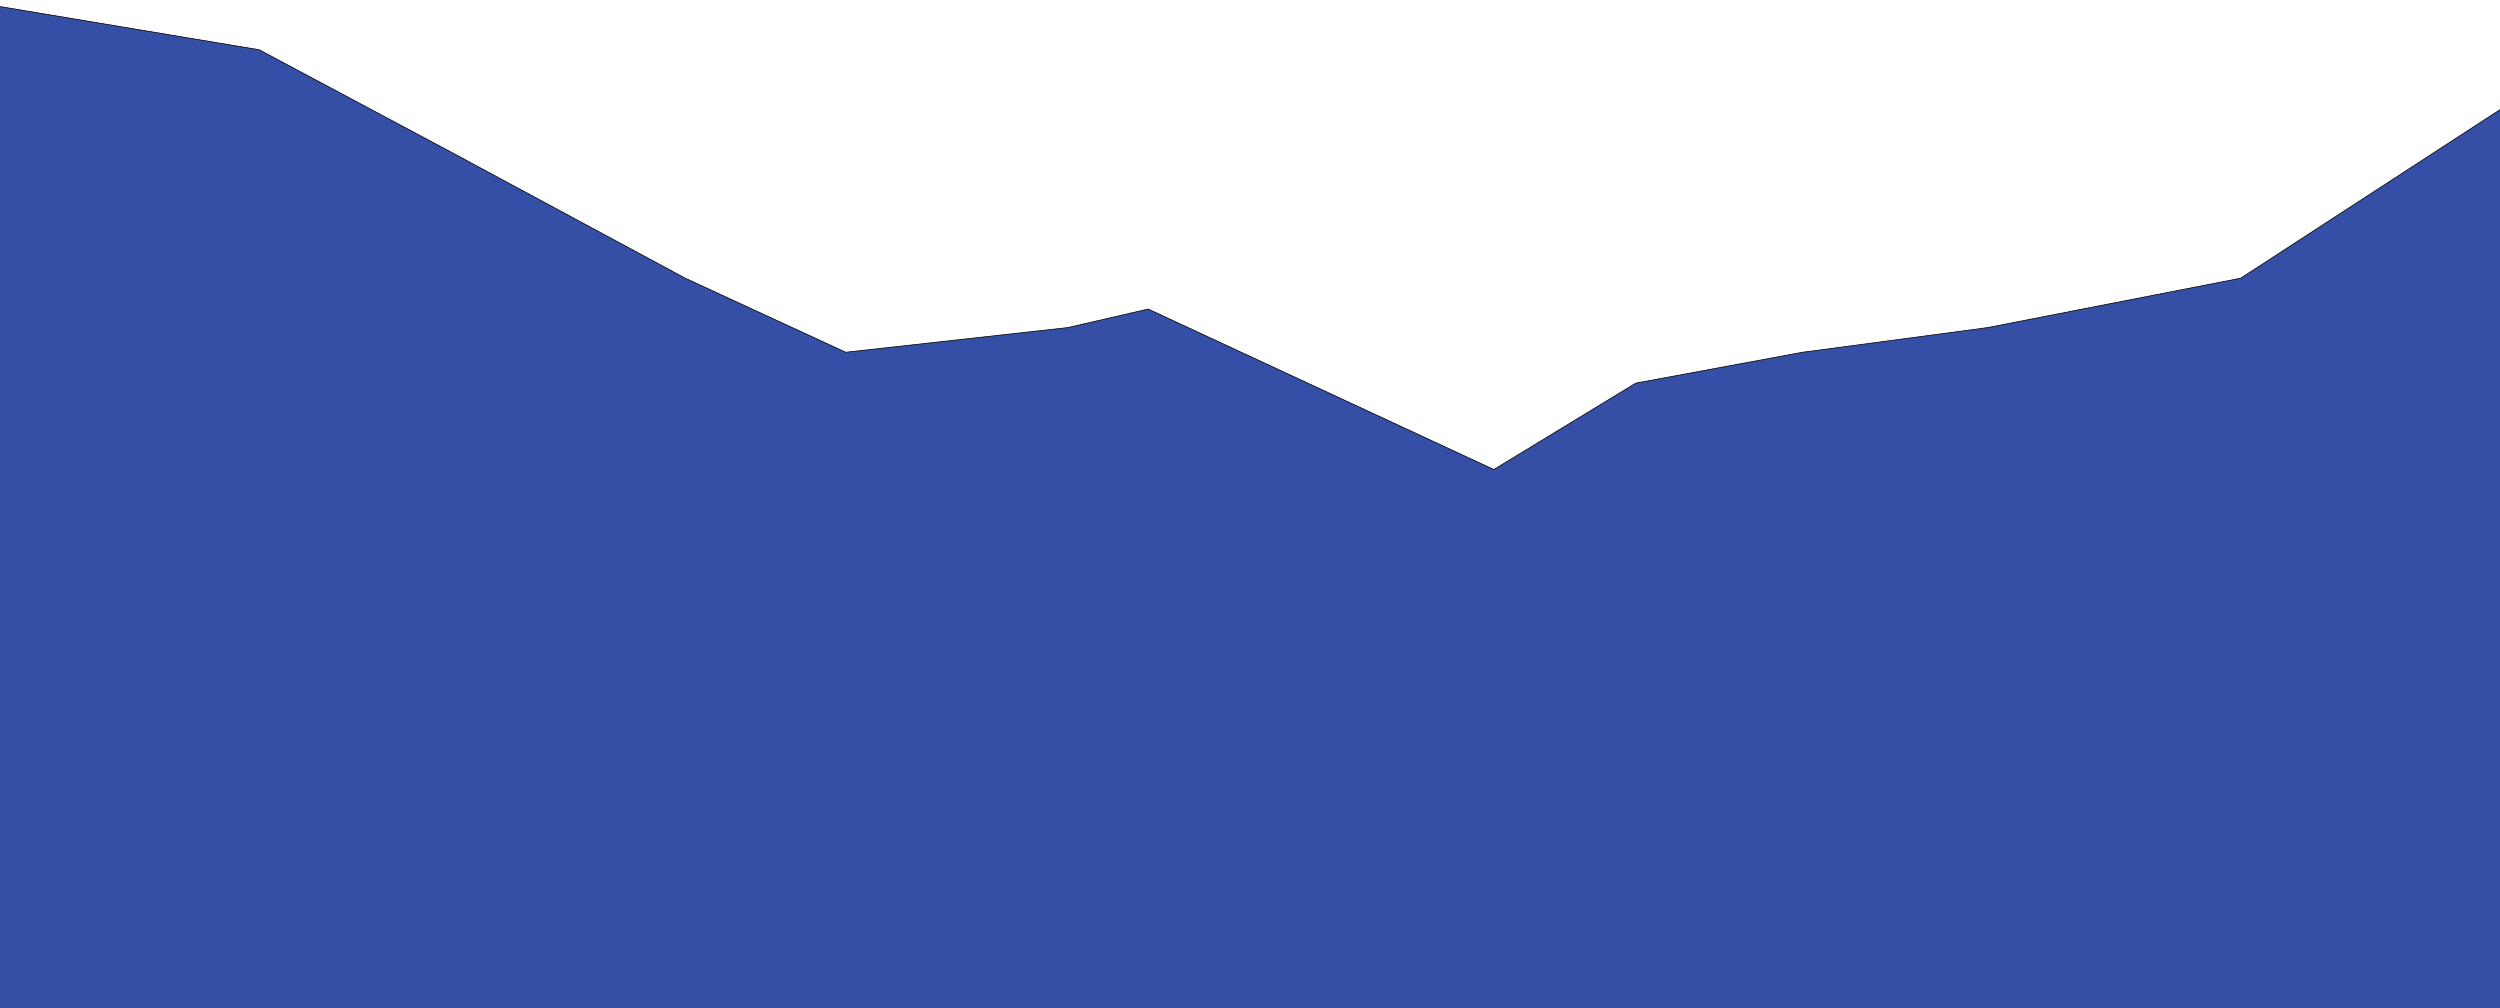 <svg xmlns="http://www.w3.org/2000/svg" width="3240" height="1306.53" viewBox="0 0 3240 1306.53">
  <defs>
    <style>
      .cls-1 {
        fill: #354fa6;
        stroke: #000;
        stroke-width: 1px;
        fill-rule: evenodd;
      }
    </style>
  </defs>
  <path class="cls-1" d="M-48,4454l384,64,240,128,312,168,208,96,288-32,104-24,448,208,184-112,216-40,240-32,328-64,480-312,128,344,64,1088L-504,6062l64-1256Z" transform="translate(0 -4453.47)"/>
</svg>
